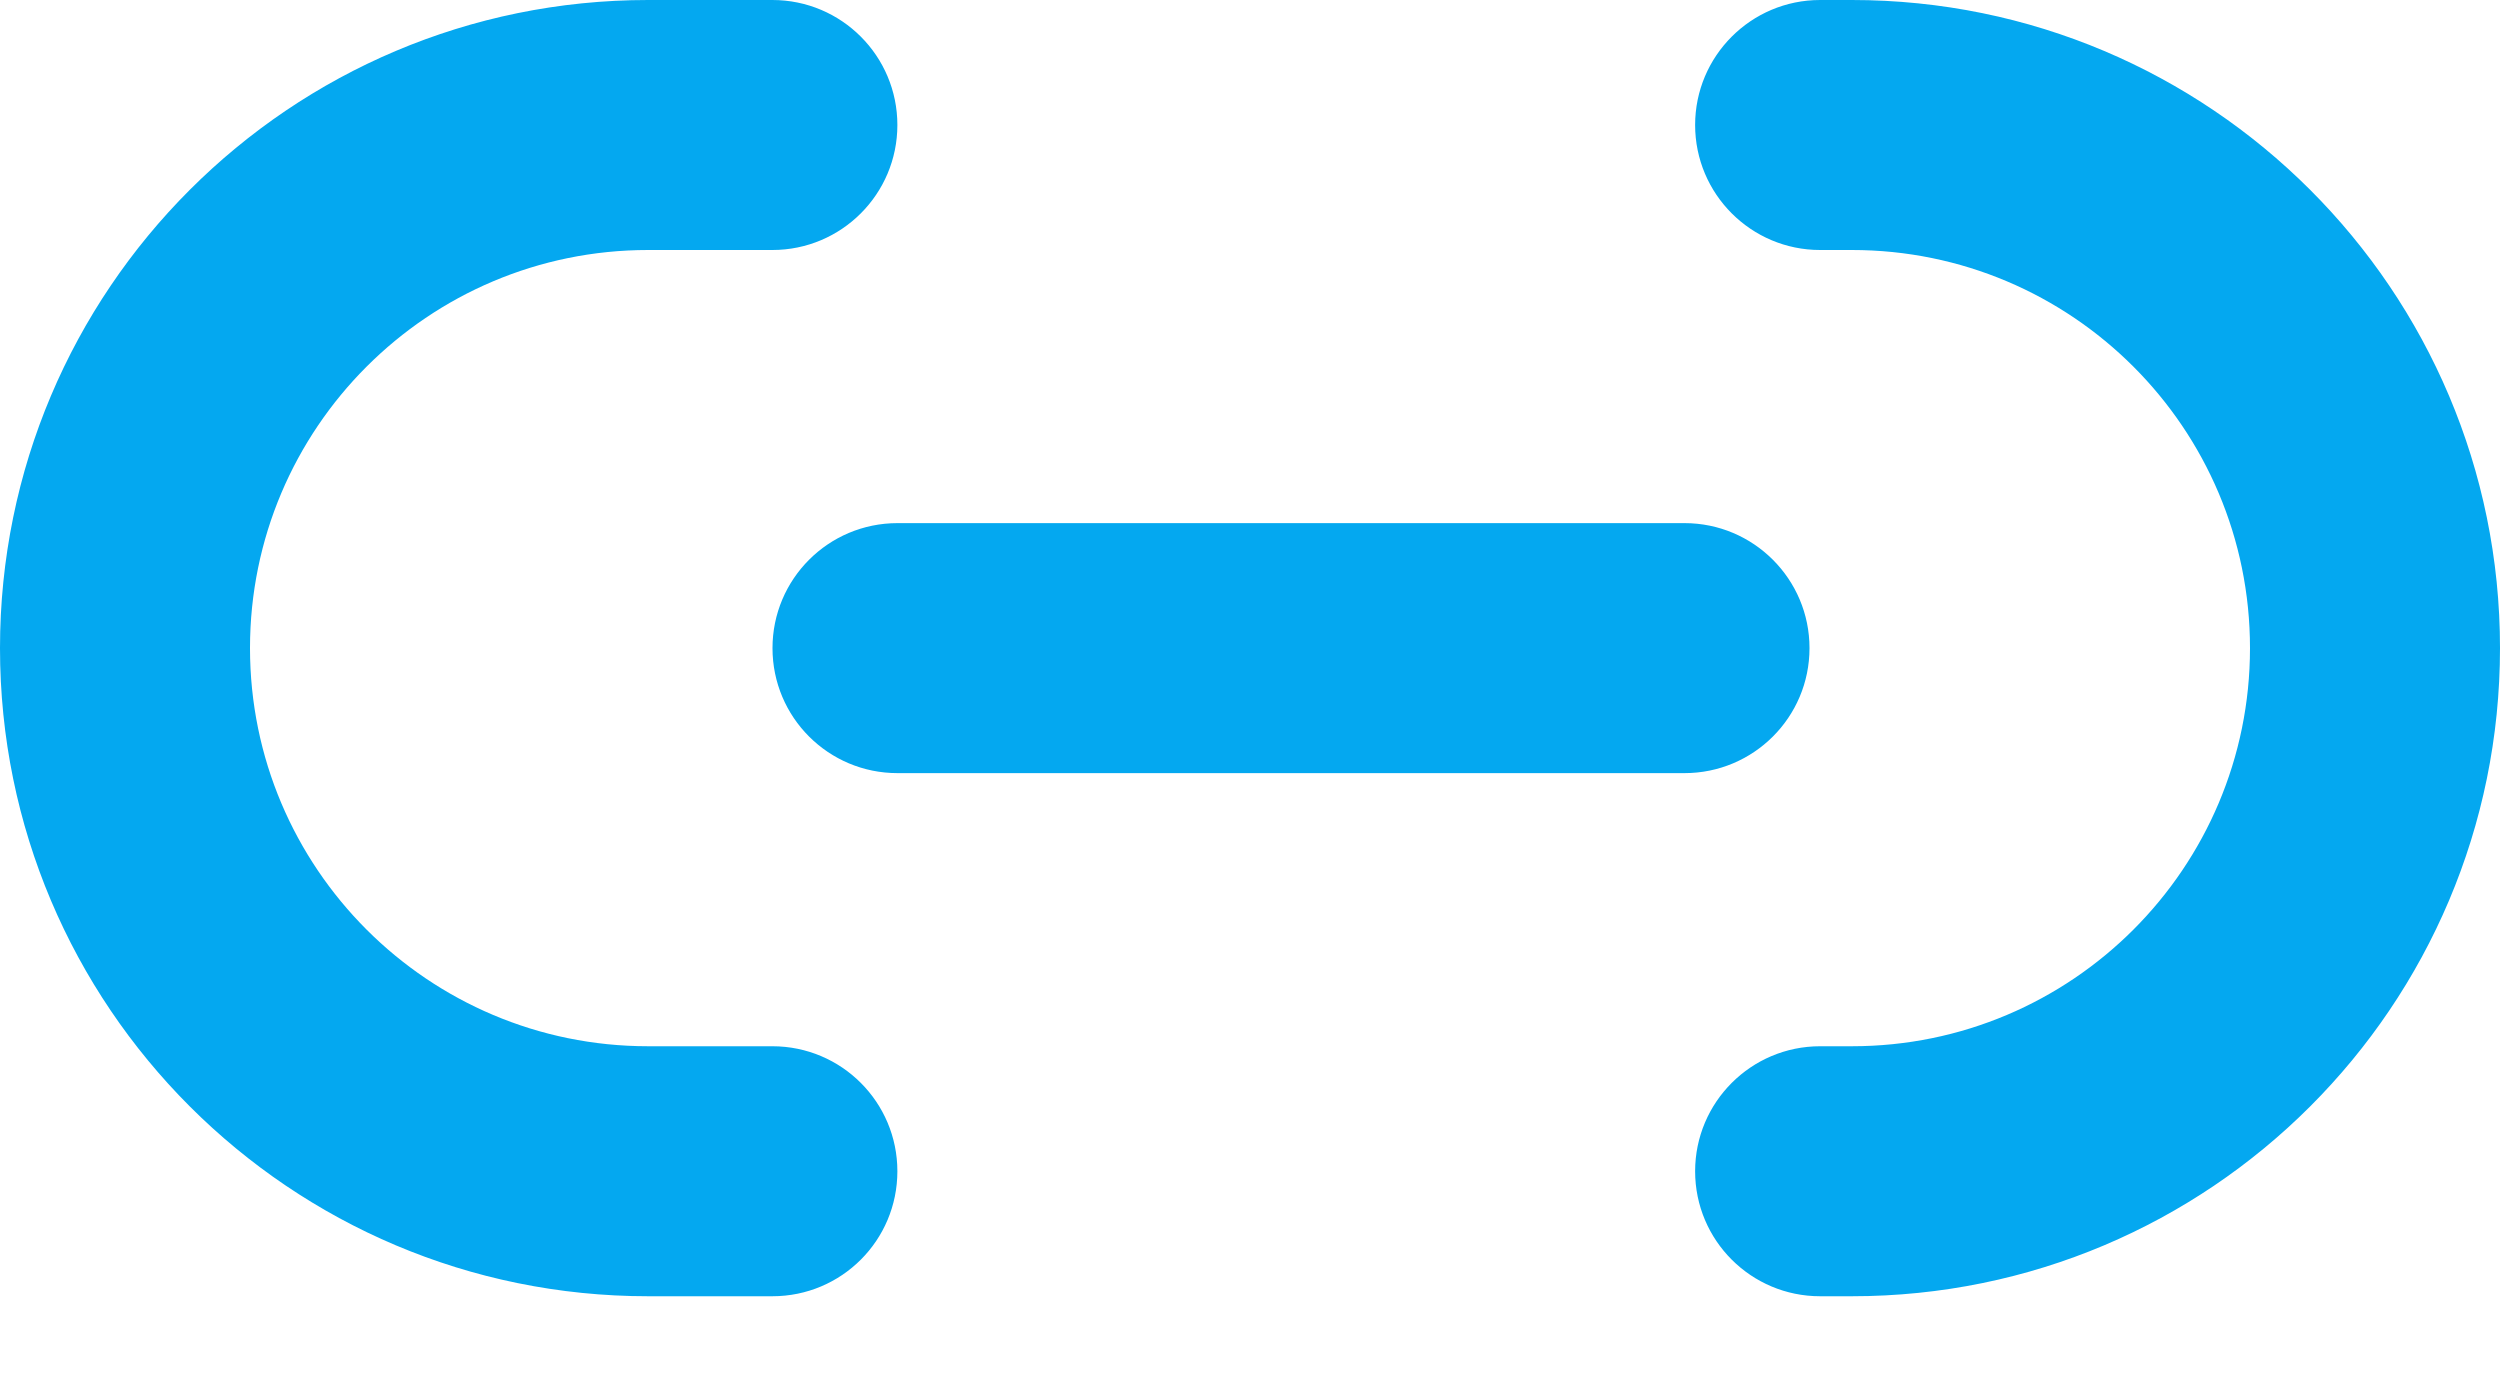 <svg width="20" height="11" viewBox="0 0 20 11" fill="none" xmlns="http://www.w3.org/2000/svg">
<path d="M7.18 4.185C6.627 4.185 6.18 4.633 6.18 5.185C6.18 5.738 6.627 6.185 7.18 6.185V4.185ZM13.476 6.185C14.028 6.185 14.476 5.738 14.476 5.185C14.476 4.633 14.028 4.185 13.476 4.185V6.185ZM7.18 6.185H13.476V4.185H7.18V6.185Z" fill="#04A8F0"/>
<path fill-rule="evenodd" clip-rule="evenodd" d="M7.179 1C7.179 0.448 6.732 0 6.179 0H5.185C2.321 0 0 2.321 0 5.185C0 8.049 2.321 10.37 5.185 10.37H6.179C6.732 10.37 7.179 9.923 7.179 9.37C7.179 8.818 6.732 8.37 6.179 8.37H5.185C3.426 8.37 2 6.944 2 5.185C2 3.426 3.426 2 5.185 2H6.179C6.732 2 7.179 1.552 7.179 1ZM13.561 9.37C13.561 8.818 14.009 8.37 14.561 8.37H14.815C16.574 8.37 18 6.944 18 5.185C18 3.426 16.574 2 14.815 2H14.561C14.009 2 13.561 1.552 13.561 1C13.561 0.448 14.009 0 14.561 0H14.815C17.678 0 20 2.321 20 5.185C20 8.049 17.678 10.37 14.815 10.37H14.561C14.009 10.37 13.561 9.923 13.561 9.37Z" fill="#04A8F0"/>
</svg>

